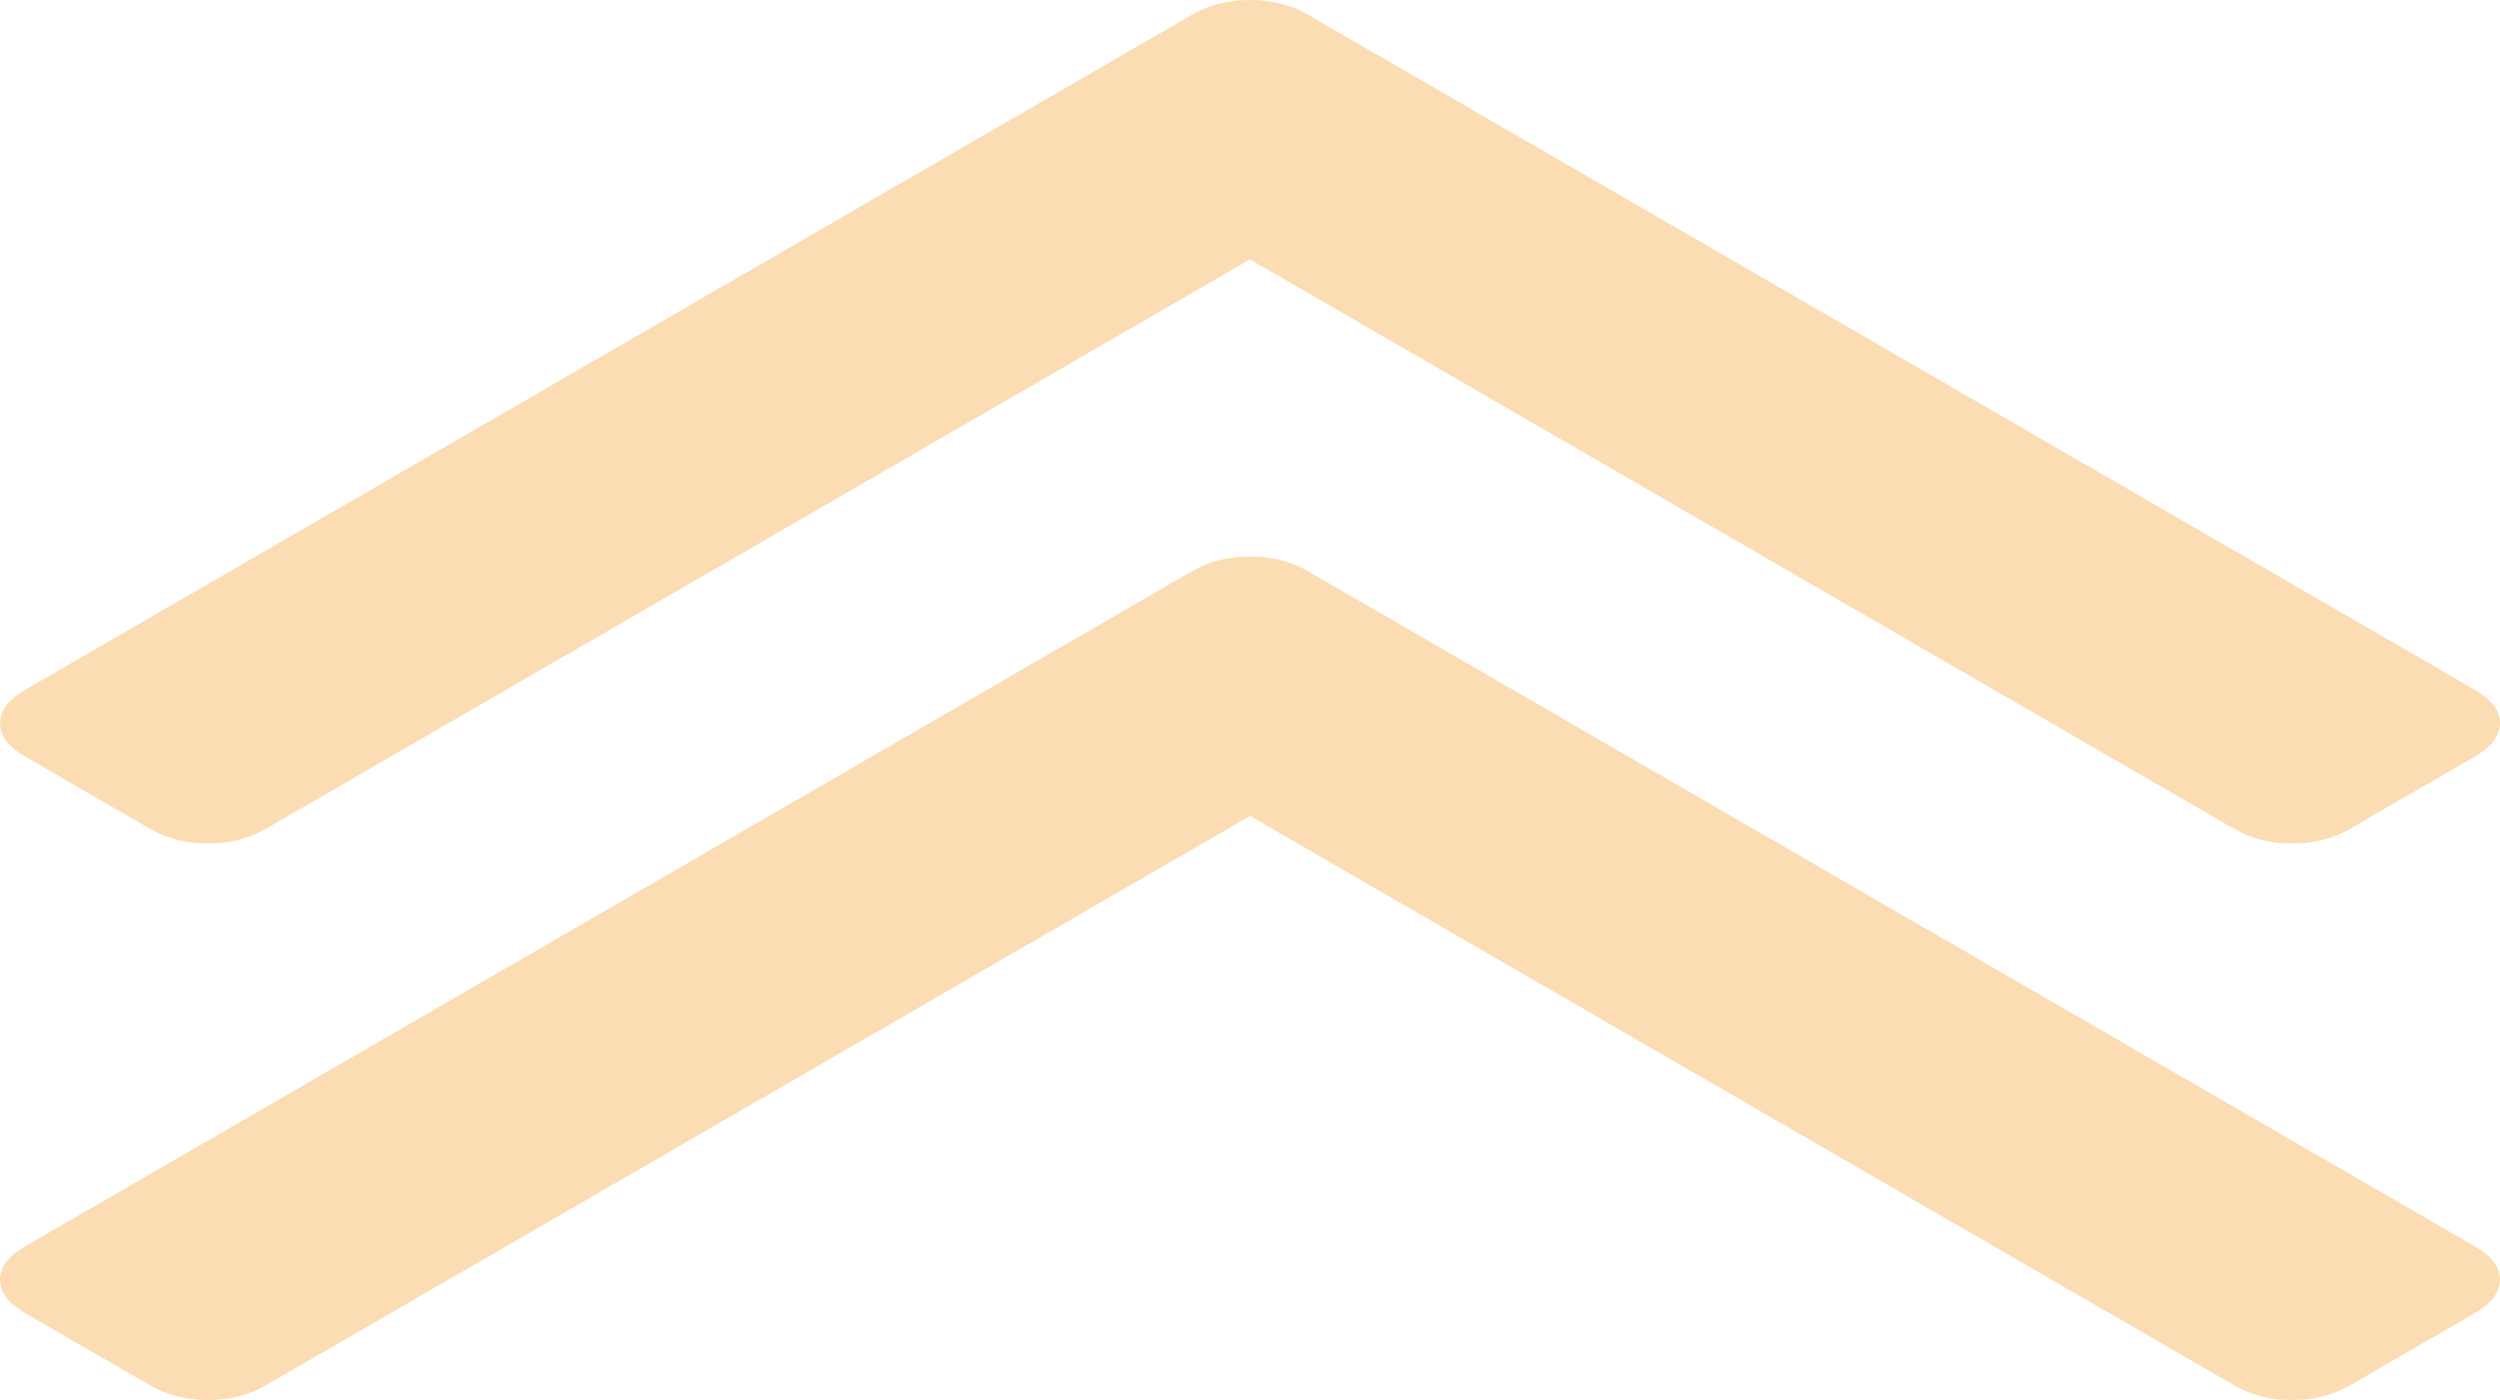 ﻿<?xml version="1.0" encoding="utf-8"?>
<svg version="1.1" xmlns:xlink="http://www.w3.org/1999/xlink" width="50px" height="28px" xmlns="http://www.w3.org/2000/svg">
  <g transform="matrix(1 0 0 1 -150 -120 )">
    <path d="M 49.499 24.928  C 49.833 25.121  50 25.343  50 25.594  C 50 25.845  49.833 26.068  49.499 26.261  L 46.994 27.71  C 46.66 27.903  46.276 28  45.842 28  C 45.407 28  45.023 27.903  44.689 27.71  L 25 16.319  L 5.311 27.71  C 4.977 27.903  4.593 28  4.158 28  C 3.724 28  3.34 27.903  3.006 27.71  L 0.501 26.261  C 0.167 26.068  0 25.845  0 25.594  C 0 25.343  0.167 25.121  0.501 24.928  L 23.848 11.42  C 24.182 11.227  24.566 11.13  25 11.13  C 25.434 11.13  25.818 11.227  26.152 11.42  L 49.499 24.928  Z M 49.499 13.797  C 49.833 13.99  50 14.213  50 14.464  C 50 14.715  49.833 14.937  49.499 15.13  L 46.994 16.58  C 46.66 16.773  46.276 16.87  45.842 16.87  C 45.407 16.87  45.023 16.773  44.689 16.58  L 25 5.188  L 5.311 16.58  C 4.977 16.773  4.593 16.87  4.158 16.87  C 3.724 16.87  3.34 16.773  3.006 16.58  L 0.501 15.13  C 0.167 14.937  0 14.715  0 14.464  C 0 14.213  0.167 13.99  0.501 13.797  L 23.848 0.29  C 24.182 0.097  24.566 0  25 0  C 25.434 0  25.818 0.097  26.152 0.29  L 49.499 13.797  Z " fill-rule="nonzero" fill="#facd91" stroke="none" fill-opacity="0.69" transform="matrix(1 0 0 1 150 120 )" />
  </g>
</svg>